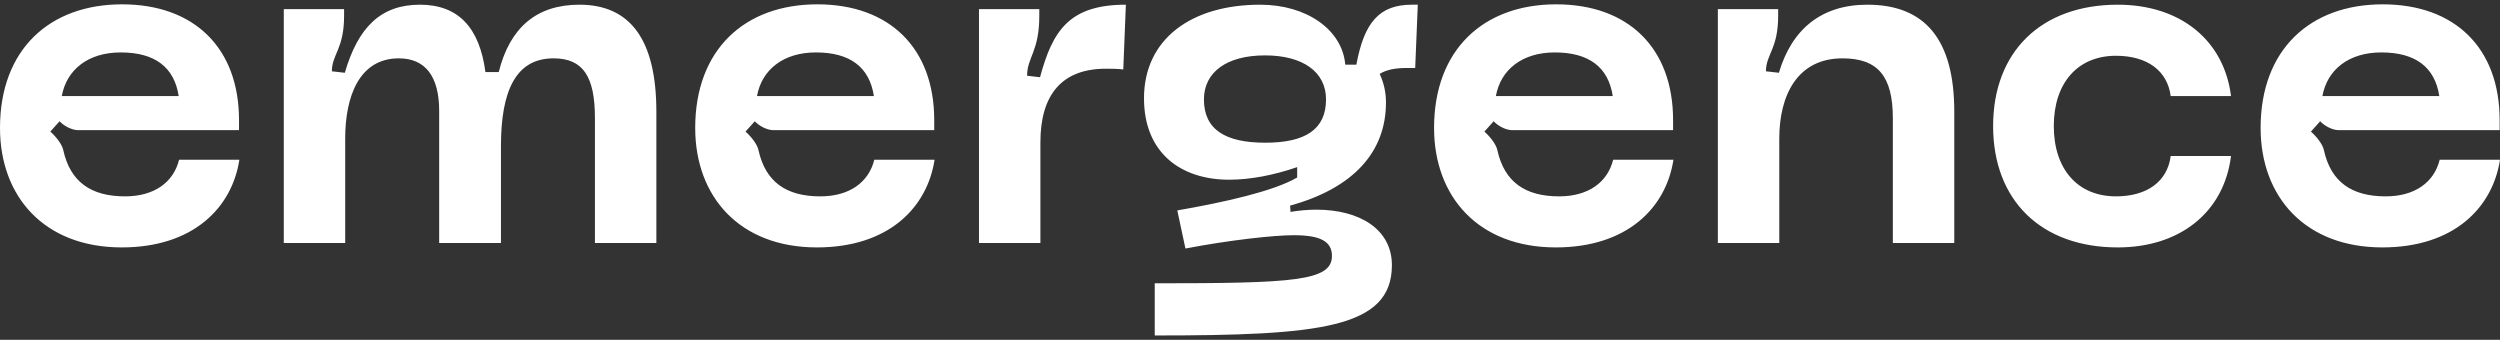 <svg width="206" height="28" viewBox="0 0 206 28" fill="none" xmlns="http://www.w3.org/2000/svg">
<rect x="0" y="0" width="206" height="28" fill="#333333" stroke="none"/>
<path fill-rule="evenodd" clip-rule="evenodd" d="M10.03 20.387C3.658 20.387 0 16.21 0 10.54C0 4.076 4.085 0.357 10.061 0.357C16.006 0.357 19.695 3.954 19.695 9.899V10.723H6.372C5.853 10.692 5.244 10.357 4.908 9.991L4.146 10.844C4.634 11.271 5.122 11.912 5.213 12.369C5.793 14.991 7.5 16.18 10.305 16.18C12.713 16.18 14.298 15.021 14.756 13.161H19.725C19.115 17.125 15.914 20.387 10.03 20.387ZM14.725 7.918C14.359 5.54 12.774 4.32 9.939 4.32C7.286 4.32 5.488 5.723 5.091 7.918H14.725ZM27.347 5.875L28.414 5.997C29.511 2.217 31.402 0.387 34.603 0.387C37.773 0.387 39.511 2.278 39.999 5.936H41.096C42.011 2.278 44.206 0.387 47.743 0.387C51.919 0.387 54.084 3.253 54.084 9.198V20.021H49.023V9.747C49.023 6.302 48.047 4.808 45.608 4.808C42.468 4.808 41.279 7.552 41.279 12.033V20.021H36.188V9.137C36.188 6.271 35.029 4.808 32.865 4.808C29.633 4.808 28.444 7.887 28.444 11.424V20.021H23.384V0.753H28.353V1.302C28.353 4.046 27.347 4.473 27.347 5.875ZM67.315 20.387C60.943 20.387 57.285 16.21 57.285 10.54C57.285 4.076 61.37 0.357 67.346 0.357C73.291 0.357 76.98 3.954 76.98 9.899V10.723H63.657C63.138 10.692 62.529 10.357 62.193 9.991L61.431 10.844C61.919 11.271 62.407 11.912 62.498 12.369C63.078 14.991 64.785 16.18 67.59 16.18C69.998 16.18 71.583 15.021 72.041 13.161H77.01C76.4 17.125 73.199 20.387 67.315 20.387ZM72.01 7.918C71.644 5.54 70.059 4.32 67.224 4.32C64.571 4.32 62.773 5.723 62.376 7.918H72.01ZM80.668 20.021V0.753H85.638V1.302C85.638 4.259 84.632 4.717 84.632 6.241L85.699 6.363C86.735 2.522 88.107 0.387 92.772 0.387L92.558 5.723C92.04 5.662 91.552 5.662 91.125 5.662C87.558 5.662 85.729 7.735 85.729 11.729V20.021H80.668ZM106.338 17.46C107.07 17.338 107.802 17.277 108.472 17.277C112.039 17.277 114.692 18.893 114.692 21.85C114.692 27.063 108.686 27.643 95.15 27.643V23.344C106.613 23.344 109.753 23.161 109.753 21.088C109.753 19.899 108.808 19.381 106.613 19.381C104.966 19.381 101.339 19.777 97.68 20.478L97.009 17.338C100.881 16.667 104.966 15.753 106.887 14.625V13.771C104.936 14.442 103.015 14.808 101.278 14.808C97.284 14.808 94.266 12.582 94.266 8.101C94.266 3.192 98.198 0.387 103.838 0.387C107.68 0.387 110.607 2.461 110.85 5.326H111.765C112.405 1.851 113.655 0.387 116.338 0.387H116.826L116.612 5.601H115.942C114.936 5.601 114.234 5.753 113.686 6.088C114.021 6.82 114.204 7.582 114.204 8.436C114.204 12.552 111.491 15.509 106.308 16.942L106.338 17.46ZM109.265 8.192C109.265 5.936 107.375 4.564 104.235 4.564C101.095 4.564 99.204 5.936 99.204 8.192C99.204 10.662 100.942 11.759 104.265 11.759C107.558 11.759 109.265 10.662 109.265 8.192ZM128.197 20.387C121.826 20.387 118.167 16.21 118.167 10.54C118.167 4.076 122.253 0.357 128.228 0.357C134.173 0.357 137.862 3.954 137.862 9.899V10.723H124.539C124.021 10.692 123.411 10.357 123.076 9.991L122.313 10.844C122.801 11.271 123.289 11.912 123.381 12.369C123.96 14.991 125.667 16.18 128.472 16.18C130.88 16.18 132.466 15.021 132.923 13.161H137.892C137.283 17.125 134.081 20.387 128.197 20.387ZM132.892 7.918C132.527 5.54 130.941 4.32 128.106 4.32C125.454 4.32 123.655 5.723 123.259 7.918H132.892ZM145.514 5.875L146.581 5.997C147.648 2.4 150.087 0.387 153.867 0.387C158.623 0.387 161.032 3.253 161.032 9.198V20.021H155.971V9.747C155.971 6.302 154.752 4.808 151.825 4.808C148.075 4.808 146.612 7.887 146.612 11.424V20.021H141.551V0.753H146.52V1.302C146.52 4.046 145.514 4.473 145.514 5.875ZM174.507 20.387C168.196 20.387 164.233 16.515 164.233 10.387C164.233 4.259 168.196 0.387 174.507 0.387C179.629 0.387 183.257 3.284 183.836 7.918H178.867C178.592 5.814 176.916 4.595 174.355 4.595C171.214 4.595 169.233 6.82 169.233 10.387C169.233 13.954 171.214 16.18 174.355 16.18C176.916 16.18 178.592 14.96 178.867 12.857H183.836C183.257 17.491 179.629 20.387 174.507 20.387ZM196.305 20.387C189.933 20.387 186.275 16.21 186.275 10.54C186.275 4.076 190.36 0.357 196.336 0.357C202.281 0.357 205.97 3.954 205.97 9.899V10.723H192.647C192.128 10.692 191.519 10.357 191.183 9.991L190.421 10.844C190.909 11.271 191.397 11.912 191.488 12.369C192.067 14.991 193.775 16.18 196.58 16.18C198.988 16.18 200.573 15.021 201.031 13.161H206C205.39 17.125 202.189 20.387 196.305 20.387ZM201 7.918C200.634 5.54 199.049 4.32 196.214 4.32C193.561 4.32 191.763 5.723 191.366 7.918H201Z" fill="white"/>
</svg>
